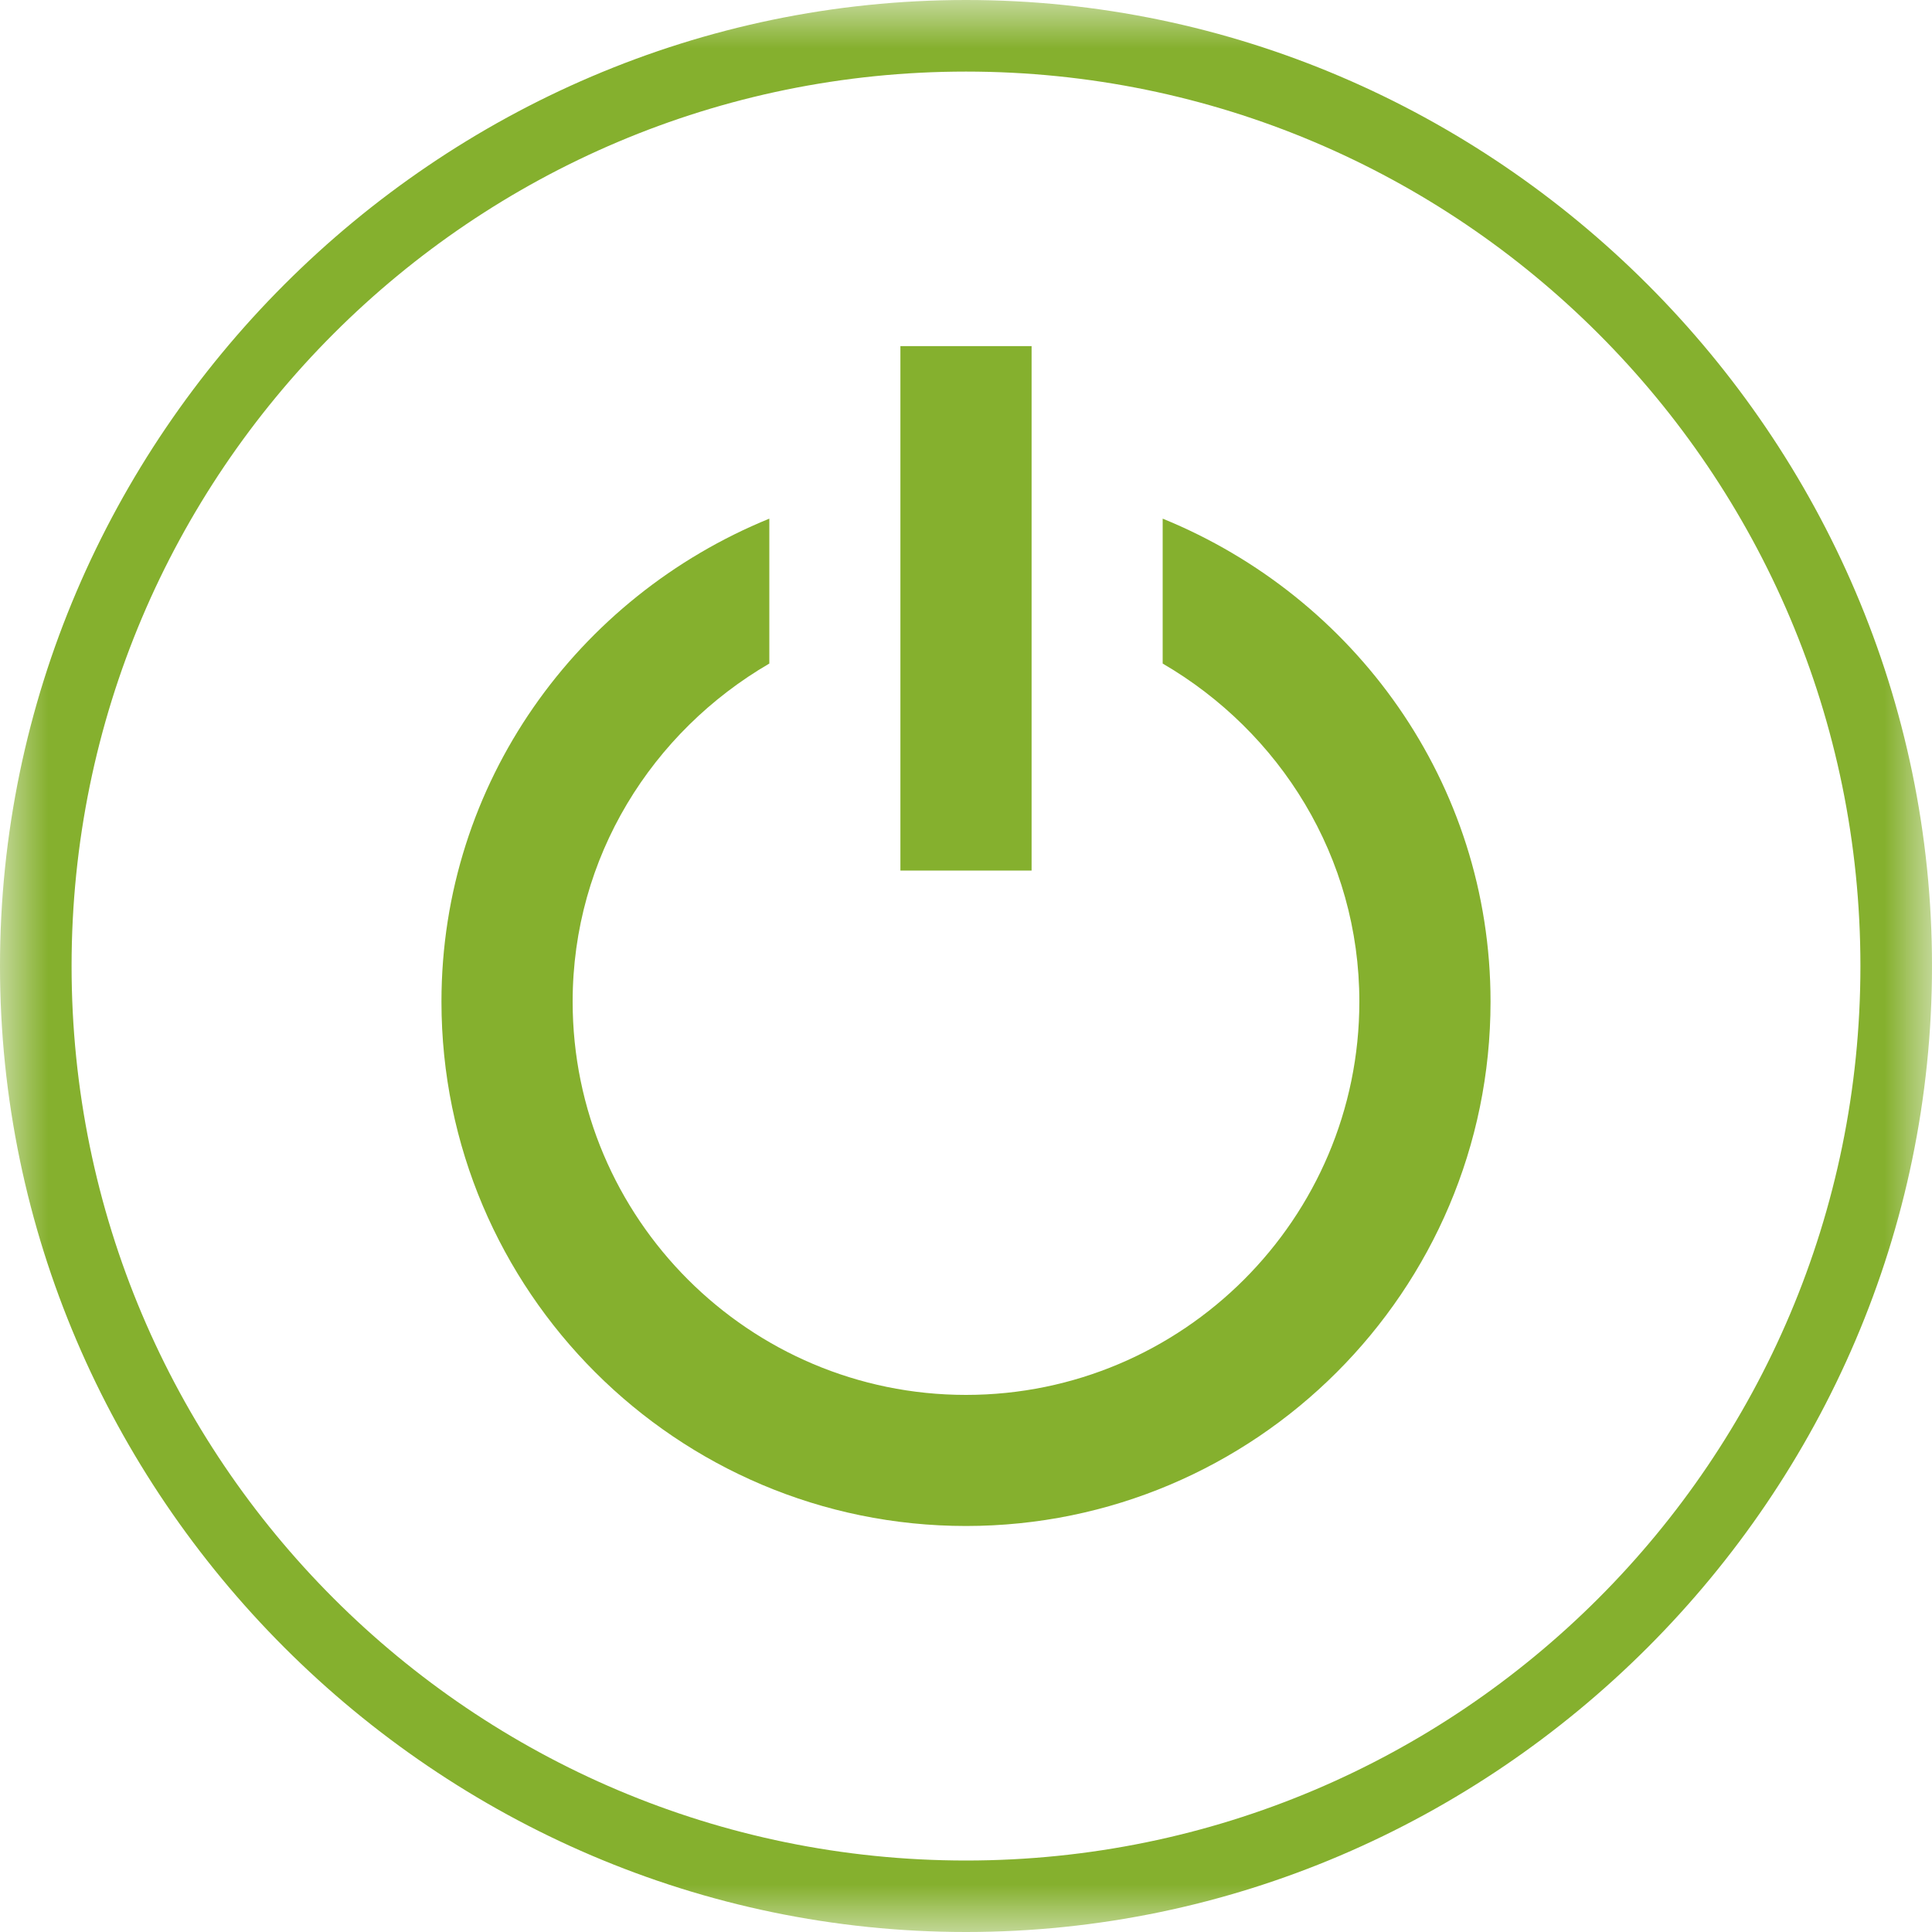 <?xml version="1.0" encoding="UTF-8"?>
<svg width="20px" height="20px" viewBox="0 0 20 20" version="1.1" xmlns="http://www.w3.org/2000/svg" xmlns:xlink="http://www.w3.org/1999/xlink">
    <!-- Generator: Sketch 53.1 (72631) - https://sketchapp.com -->
    <title></title>
    <desc>Created with Sketch.</desc>
    <defs>
        <polygon id="path-1" points="0 0 20 0 20 20 0 20"></polygon>
        <polygon id="path-3" points="0 20 20 20 20 0 0 0"></polygon>
    </defs>
    <g id="Solstice" stroke="none" stroke-width="1" fill="none" fill-rule="evenodd">
        <g id="Solstice-Home-Back" transform="translate(-922, -711)">
            <g id="Group-7" transform="translate(922, 711)">
                <g id="Group-3">
                    <mask id="mask-2" fill="white">
                        <use xlink:href="#path-1"></use>
                    </mask>
                    <g id="Clip-2"></g>
                    <path d="M10,0.741 C4.889,0.741 0.741,4.889 0.741,10 C0.741,15.111 4.889,19.26 10,19.26 C15.111,19.26 19.259,15.111 19.259,10 C19.259,4.889 15.111,0.741 10,0.741 M10,20 C4.518,20 -7.40740741e-05,15.481 -7.40740741e-05,10 C-7.40740741e-05,4.519 4.518,0 10,0 C15.481,0 20,4.519 20,10 C20,15.481 15.481,20 10,20" id="Fill-1" fill="#85B02E" mask="url(#mask-2)"></path>
                </g>
                <mask id="mask-4" fill="white">
                    <use xlink:href="#path-3"></use>
                </mask>
                <g id="Clip-5"></g>
                <polygon id="Fill-4" fill="#85B02E" mask="url(#mask-4)" points="9.321 9.012 10.679 9.012 10.679 3.583 9.321 3.583"></polygon>
                <path d="M15.43,10.369 C15.43,13.364 12.993,15.797 10,15.797 C7.006,15.797 4.57,13.364 4.57,10.369 C4.57,8.1 5.981,6.177 7.964,5.369 L7.964,6.869 C6.752,7.575 5.928,8.869 5.928,10.369 C5.928,12.614 7.755,14.44 10,14.44 C12.245,14.44 14.072,12.614 14.072,10.369 C14.072,8.871 13.248,7.575 12.036,6.869 L12.036,5.369 C14.019,6.177 15.43,8.1 15.43,10.369" id="Fill-6" fill="#85B02E" mask="url(#mask-4)"></path>
            </g>
        </g>
    </g>
</svg>